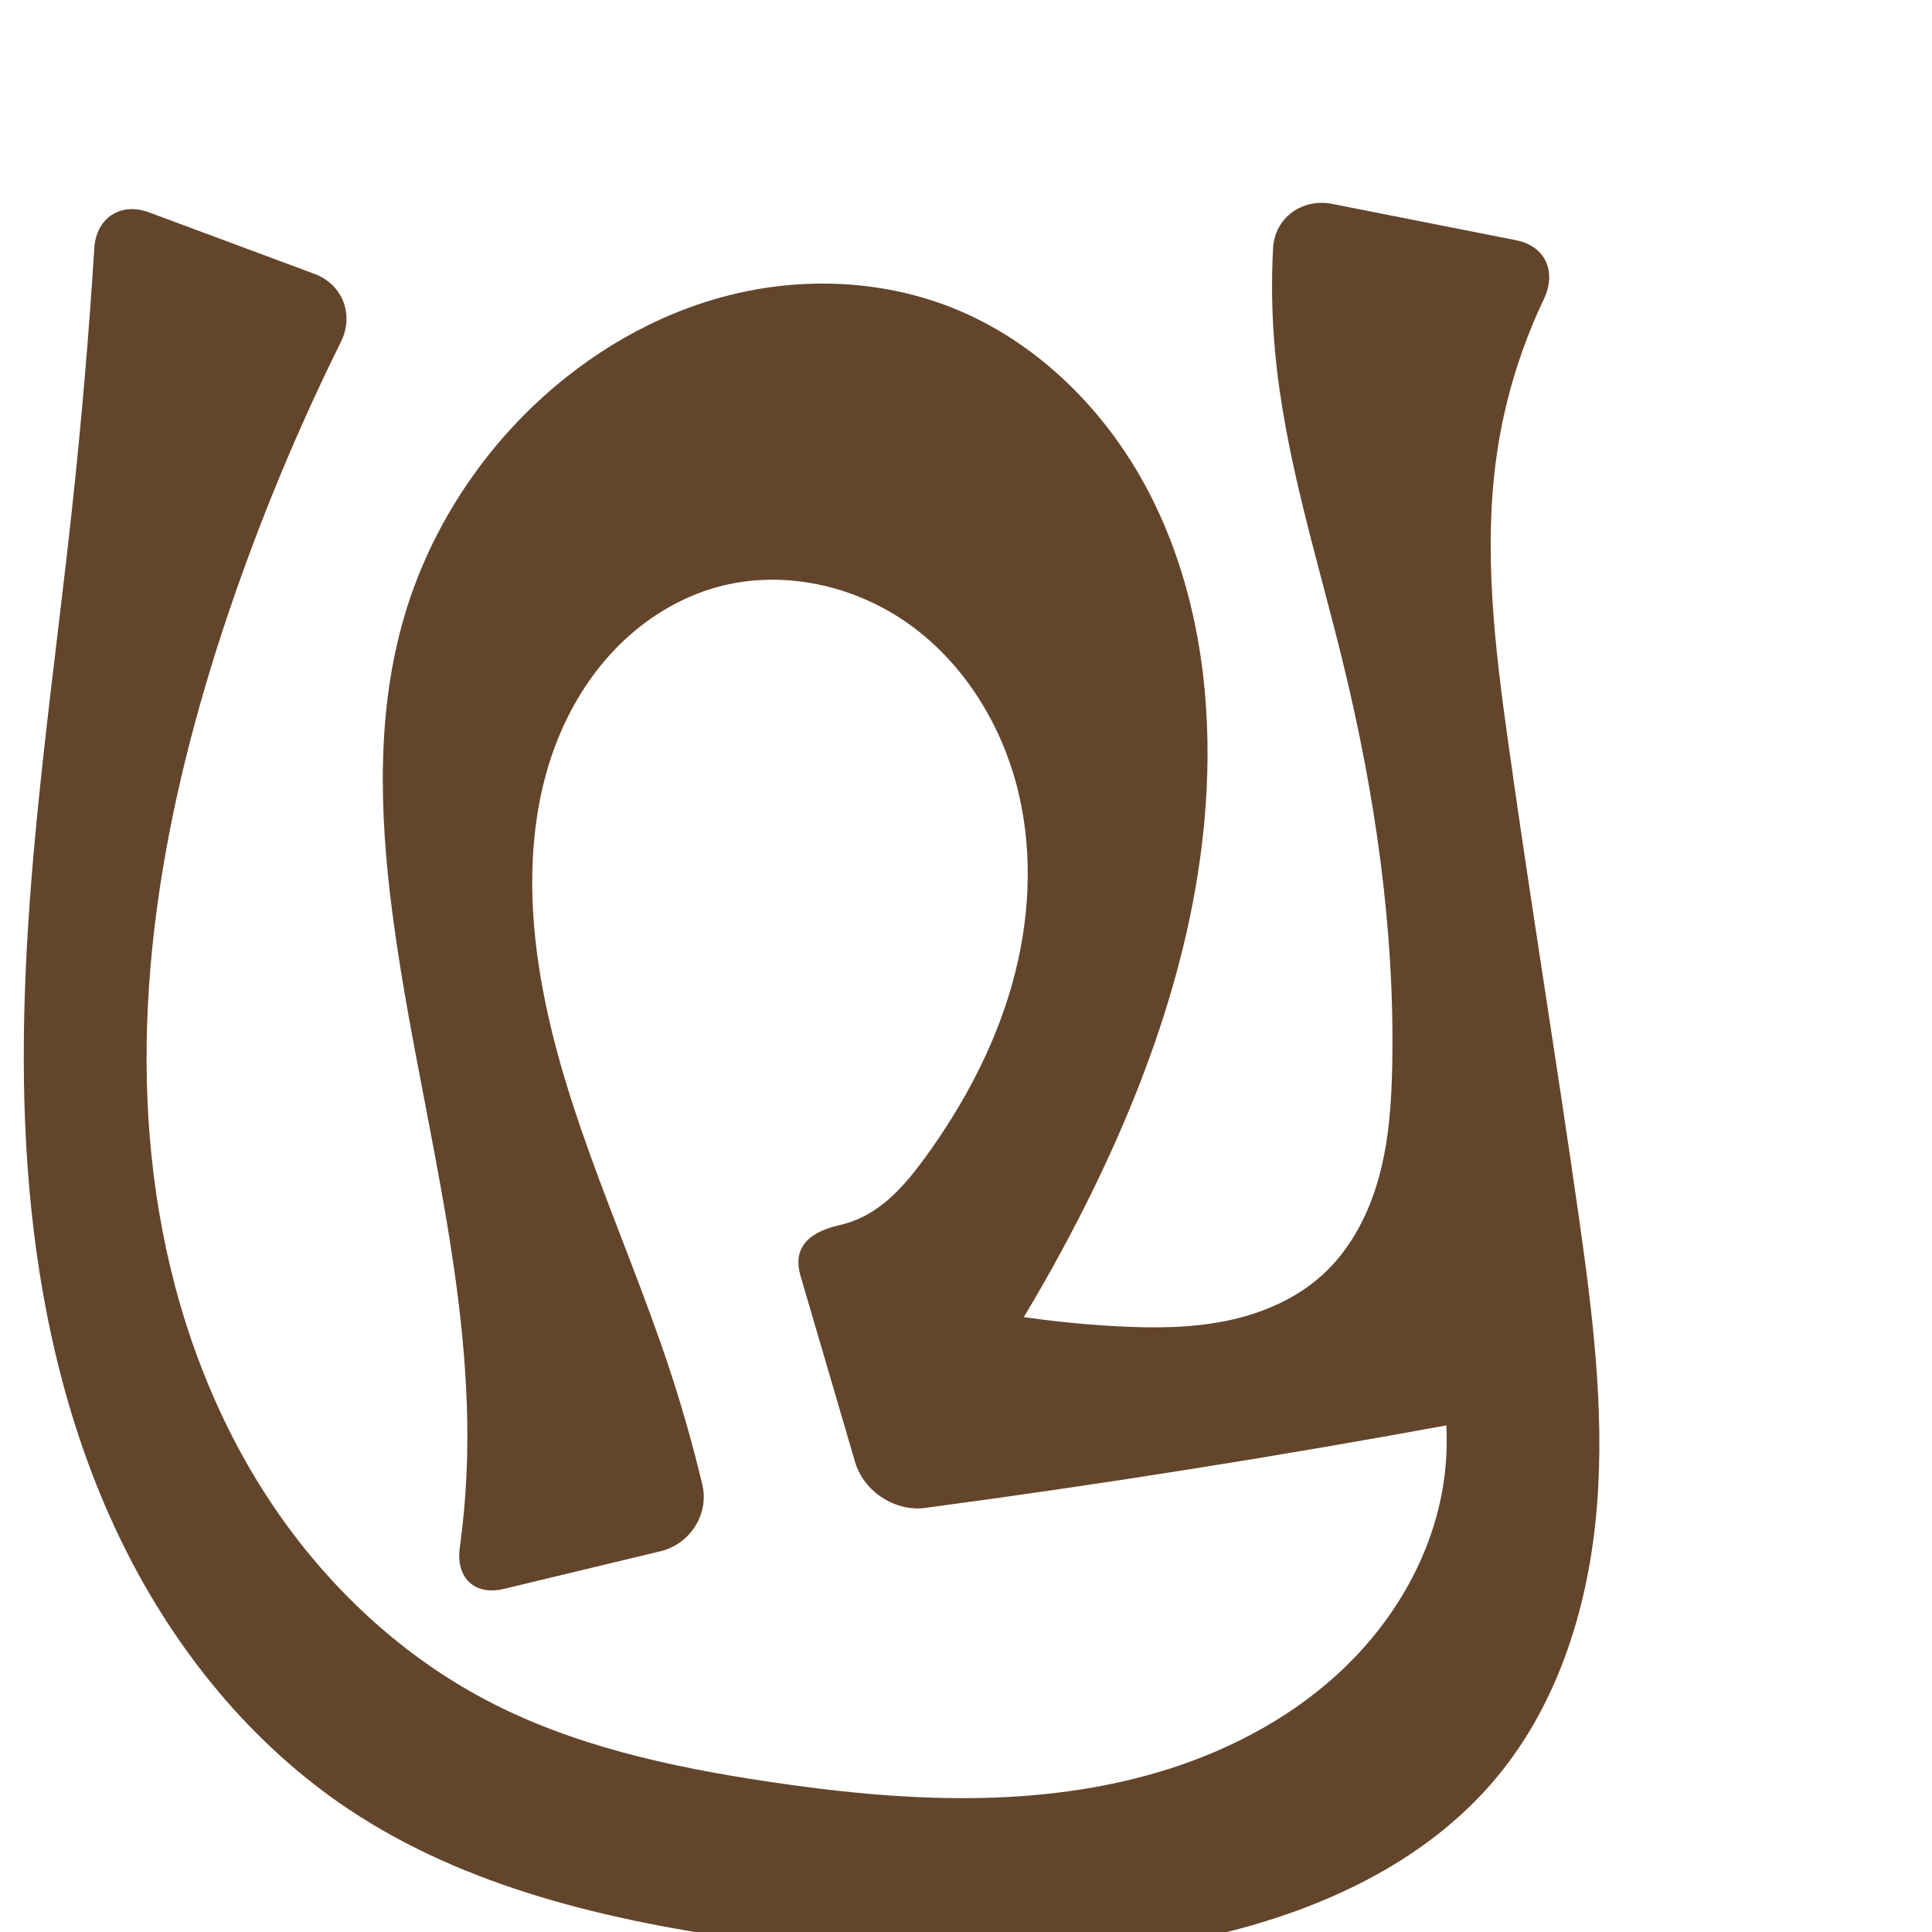 <?xml version="1.0" encoding="UTF-8" standalone="no"?>
<svg
   xmlns:dc="http://purl.org/dc/elements/1.1/"
   xmlns:cc="http://creativecommons.org/ns#"
   xmlns:rdf="http://www.w3.org/1999/02/22-rdf-syntax-ns#"
   xmlns:svg="http://www.w3.org/2000/svg"
   xmlns="http://www.w3.org/2000/svg"
   xmlns:sodipodi="http://sodipodi.sourceforge.net/DTD/sodipodi-0.dtd"
   xmlns:inkscape="http://www.inkscape.org/namespaces/inkscape"
   xml:space="preserve"
   width="1000"
   height="1000"
   version="1.1"
   style="clip-rule:evenodd;fill-rule:evenodd;image-rendering:optimizeQuality;shape-rendering:geometricPrecision;text-rendering:geometricPrecision"
   viewBox="0 0 1000 1000"
   id="svg10"
   sodipodi:docname="വ്ര.svg"
   inkscape:version="1.0.2 (e86c870879, 2021-01-15)"><sodipodi:namedview
   pagecolor="#ffffff"
   bordercolor="#666666"
   borderopacity="1"
   objecttolerance="10"
   gridtolerance="10"
   guidetolerance="10"
   inkscape:pageopacity="0"
   inkscape:pageshadow="2"
   inkscape:window-width="1920"
   inkscape:window-height="1007"
   id="namedview12"
   showgrid="false"
   inkscape:zoom="0.84890884"
   inkscape:cx="595.09865"
   inkscape:cy="373.92568"
   inkscape:window-x="1920"
   inkscape:window-y="0"
   inkscape:window-maximized="1"
   inkscape:current-layer="svg10"
   showguides="true"
   inkscape:guide-bbox="true"
   inkscape:document-rotation="0"><sodipodi:guide
   position="0,1000"
   orientation="0,1"
   id="guide16"
   inkscape:label=""
   inkscape:locked="true"
   inkscape:color="rgb(0,0,255)" /><sodipodi:guide
   position="1763.312,2036.169"
   orientation="1000,0"
   id="guide18" /><sodipodi:guide
   position="0,200"
   orientation="0,1"
   id="guide20"
   inkscape:label="base"
   inkscape:locked="true"
   inkscape:color="rgb(0,0,255)" /><inkscape:grid
   type="xygrid"
   id="grid24"
   originx="-473.376"
   originy="-489.692" /><sodipodi:guide
   position="0,0"
   orientation="0,1"
   id="guide34"
   inkscape:label="bottom"
   inkscape:locked="true"
   inkscape:color="rgb(0,0,255)" /><sodipodi:guide
   position="225.051,1693.319"
   orientation="0,1"
   id="guide44"
   inkscape:label=""
   inkscape:locked="false"
   inkscape:color="rgb(0,0,255)" /><sodipodi:guide
   position="0,900"
   orientation="0,1"
   id="guide46"
   inkscape:label=""
   inkscape:locked="true"
   inkscape:color="rgb(0,0,255)" /><sodipodi:guide
   position="834.217,42.861"
   orientation="1,0"
   id="guide841"
   inkscape:label="width" />    </sodipodi:namedview>
 <defs
   id="defs4"><inkscape:path-effect
   effect="fillet_chamfer"
   id="path-effect849"
   is_visible="true"
   lpeversion="1"
   satellites_param="F,0,0,1,0,0,0,1 @ F,0,0,1,0,0,0,1 @ F,0,0,1,0,0,0,1 @ F,0,0,1,0,0,0,1 @ F,0,0,1,0,0,0,1 @ F,0,0,1,0,0,0,1 @ F,0,0,1,0,0,0,1 @ F,0,0,1,0,0,0,1 @ F,0,1,1,0,28.515,0,1 @ F,0,1,1,0,28.515,0,1 @ F,0,0,1,0,0,0,1 @ F,0,0,1,0,0,0,1 @ F,0,0,1,0,0,0,1 @ F,0,0,1,0,0,0,1 @ F,0,0,1,0,0,0,1 @ F,0,0,1,0,0,0,1 @ F,0,0,1,0,0,0,1 @ F,0,0,1,0,0,0,1 @ F,0,0,1,0,0,0,1 @ F,0,0,1,0,0,0,1 @ F,0,0,1,0,0,0,1 @ F,0,0,1,0,0,0,1 @ F,0,0,1,0,0,0,1 @ F,0,0,1,0,0,0,1 @ F,0,0,1,0,0,0,1 @ F,0,0,1,0,0,0,1 @ F,0,0,1,0,0,0,1 @ F,0,0,1,0,0,0,1 @ F,0,1,1,0,28.515,0,1 @ F,0,1,1,0,28.515,0,1 @ F,0,0,1,0,0,0,1 @ F,0,0,1,0,0,0,1 @ F,0,0,1,0,0,0,1 @ F,0,0,1,0,0,0,1 @ F,0,0,1,0,0,0,1 @ F,0,0,1,0,0,0,1 @ F,0,0,1,0,0,0,1 @ F,0,0,1,0,0,0,1 @ F,0,0,1,0,0,0,1 @ F,0,0,1,0,0,0,1 @ F,0,1,1,0,28.515,0,1 @ F,0,1,1,0,28.515,0,1 @ F,0,0,1,0,0,0,1 @ F,0,0,1,0,0,0,1 @ F,0,0,1,0,0,0,1 @ F,0,0,1,0,0,0,1 @ F,0,0,1,0,0,0,1 @ F,0,0,1,0,0,0,1 @ F,0,0,1,0,0,0,1 @ F,0,0,1,0,0,0,1 @ F,0,0,1,0,0,0,1 @ F,0,0,1,0,0,0,1 @ F,0,0,1,0,0,0,1 @ F,0,1,1,0,28.515,0,1 @ F,0,1,1,0,28.515,0,1 @ F,0,0,1,0,0,0,1 @ F,0,0,1,0,0,0,1 @ F,0,0,1,0,0,0,1"
   unit="px"
   method="auto"
   mode="F"
   radius="0"
   chamfer_steps="1"
   flexible="false"
   use_knot_distance="true"
   apply_no_radius="true"
   apply_with_radius="true"
   only_selected="true"
   hide_knots="false" /><inkscape:path-effect
   effect="fillet_chamfer"
   id="path-effect848"
   is_visible="true"
   lpeversion="1"
   satellites_param="F,0,0,1,0,0,0,1 @ F,0,0,1,0,0,0,1 @ F,0,0,1,0,0,0,1 @ F,0,0,1,0,0,0,1 @ F,0,0,1,0,0,0,1 @ F,0,0,1,0,0,0,1 @ F,0,0,1,0,0,0,1 @ F,0,0,1,0,0,0,1 @ F,0,1,1,0,23.386,0,1 @ F,0,1,1,0,23.386,0,1 @ F,0,0,1,0,0,0,1 @ F,0,0,1,0,0,0,1 @ F,0,0,1,0,0,0,1 @ F,0,0,1,0,0,0,1 @ F,0,0,1,0,0,0,1 @ F,0,0,1,0,0,0,1 @ F,0,0,1,0,0,0,1 @ F,0,0,1,0,0,0,1 @ F,0,0,1,0,0,0,1 @ F,0,0,1,0,0,0,1 @ F,0,0,1,0,0,0,1 @ F,0,0,1,0,0,0,1 @ F,0,0,1,0,0,0,1 @ F,0,0,1,0,0,0,1 @ F,0,0,1,0,0,0,1 @ F,0,0,1,0,0,0,1 @ F,0,1,1,0,23.386,0,1 @ F,0,1,1,0,23.386,0,1 @ F,0,0,1,0,0,0,1 @ F,0,0,1,0,0,0,1 @ F,0,0,1,0,0,0,1 @ F,0,0,1,0,0,0,1 @ F,0,0,1,0,0,0,1 @ F,0,0,1,0,0,0,1 @ F,0,0,1,0,0,0,1 @ F,0,0,1,0,0,0,1 @ F,0,0,1,0,0,0,1 @ F,0,0,1,0,0,0,1 @ F,0,1,1,0,23.386,0,1 @ F,0,1,1,0,23.386,0,1 @ F,0,0,1,0,0,0,1 @ F,0,0,1,0,0,0,1 @ F,0,0,1,0,0,0,1 @ F,0,0,1,0,0,0,1 @ F,0,0,1,0,0,0,1 @ F,0,0,1,0,0,0,1 @ F,0,0,1,0,0,0,1 @ F,0,0,1,0,0,0,1 @ F,0,0,1,0,0,0,1 @ F,0,0,1,0,0,0,1 @ F,0,1,1,0,23.386,0,1 @ F,0,1,1,0,23.386,0,1 @ F,0,0,1,0,0,0,1 @ F,0,0,1,0,0,0,1 @ F,0,0,1,0,0,0,1"
   unit="px"
   method="auto"
   mode="F"
   radius="0"
   chamfer_steps="1"
   flexible="false"
   use_knot_distance="true"
   apply_no_radius="true"
   apply_with_radius="true"
   only_selected="true"
   hide_knots="false" /><inkscape:path-effect
   effect="spiro"
   id="path-effect854"
   is_visible="true"
   lpeversion="1" />
  <style
   type="text/css"
   id="style2">
   <![CDATA[
    .fil0 {fill:#EF7F1A;fill-rule:nonzero}
   ]]>
  </style>
 <inkscape:path-effect
   effect="spiro"
   id="path-effect1214"
   is_visible="true"
   lpeversion="1" /><inkscape:path-effect
   effect="spiro"
   id="path-effect1195"
   is_visible="true"
   lpeversion="1" /><inkscape:path-effect
   effect="spiro"
   id="path-effect992"
   is_visible="true"
   lpeversion="1" /><inkscape:path-effect
   effect="spiro"
   id="path-effect287"
   is_visible="true"
   lpeversion="1" /><inkscape:path-effect
   effect="spiro"
   id="path-effect867"
   is_visible="true"
   lpeversion="1" /><style
   type="text/css"
   id="style2-0">
   <![CDATA[
    .fil0 {fill:#EF7F1A;fill-rule:nonzero}
   ]]>
  </style><inkscape:path-effect
   effect="spiro"
   id="path-effect1078"
   is_visible="true"
   lpeversion="1" /></defs>
 
<path
   style="display:inline;fill:#63452c;fill-rule:nonzero;stroke:none;stroke-width:1.967;stroke-linecap:butt;stroke-linejoin:miter;stroke-miterlimit:4;stroke-dasharray:none;stroke-opacity:1"
   d="m 180.555,936.525 c 60.982,40.681 134.626,57.589 207.214,67.821 78.156,11.017 158.391,15.117 235.527,-1.61 57.476,-12.464 114.365,-37.921 151.81,-83.273 32.181,-38.977 47.477,-89.728 51.492,-140.114 4.015,-50.386 -2.474,-100.967 -9.606,-151.007 -11.54,-80.959 -24.801,-161.666 -36.155,-242.651 -7.088,-50.555 -13.429,-102.001 -5.795,-152.477 4.097,-27.087 12.237,-53.553 24.016,-78.285 6.768,-14.212 1.034,-27.547 -14.415,-30.601 l -95.093,-18.799 c -15.449,-3.054 -29.758,7.135 -30.602,22.856 -0.939,17.479 -0.634,35.024 0.918,52.459 4.907,55.128 22.112,108.285 35.246,162.049 16.603,67.966 26.808,137.796 25.522,207.749 -0.363,19.712 -1.663,39.573 -6.877,58.586 -5.215,19.013 -14.59,37.269 -29.151,50.561 -13.917,12.705 -31.94,20.301 -50.418,23.996 -18.478,3.695 -37.499,3.691 -56.315,2.682 -39.88,-2.137 -79.52,-8.736 -117.942,-19.632 l 24.473,83.135 c 29.396,-39.853 55.383,-82.219 77.584,-126.486 36.086,-71.952 62.382,-150.428 63.031,-230.919 0.383,-47.54 -8.473,-95.724 -30.438,-137.888 -21.965,-42.164 -57.693,-77.94 -101.895,-95.445 -36.41,-14.419 -77.44,-15.995 -115.403,-6.382 -37.963,9.613 -72.83,30.127 -101.152,57.174 -31.001,29.606 -54.415,67.213 -66.64,108.3 -14.672,49.312 -13.122,102.039 -6.548,153.065 12.588,97.703 43.115,193.988 38.496,292.39 -0.584,12.443 -1.733,24.859 -3.44,37.198 -2.158,15.597 7.532,25.104 22.844,21.423 l 81.029,-19.479 c 15.312,-3.681 25.301,-19.205 21.646,-34.522 -4.905,-20.552 -10.697,-40.893 -17.357,-60.946 -24.503,-73.781 -60.989,-144.766 -69.139,-222.081 -3.884,-36.839 -0.931,-75.129 14.308,-108.893 7.619,-16.882 18.276,-32.468 31.787,-45.136 13.511,-12.669 29.909,-22.37 47.742,-27.375 33.894,-9.512 71.677,-1.142 100.21,19.477 28.533,20.619 47.953,52.603 56.108,86.849 7.752,32.557 5.743,67.056 -3.348,99.265 -9.091,32.209 -25.089,62.212 -44.756,89.291 -8.907,12.265 -19.01,24.325 -32.593,31.053 -3.801,1.883 -7.827,3.295 -11.964,4.226 -15.189,3.422 -24.581,11.18 -20.151,26.292 l 28.258,96.411 c 4.429,15.112 20.684,25.745 36.293,23.661 11.834,-1.58 23.662,-3.198 35.486,-4.854 91.521,-12.815 182.727,-27.882 273.506,-45.184 L 740.442,695.963 c 8.333,23.739 10.522,49.606 6.298,74.409 -5.988,35.157 -24.76,67.556 -50.381,92.363 -25.621,24.808 -57.827,42.261 -91.832,53.008 -66.637,21.062 -138.601,16.753 -207.703,6.313 C 346.759,914.494 296.427,903.569 251.628,879.973 205.17,855.503 166.118,817.874 137.643,773.757 109.168,729.64 91.09,679.185 82.364,627.407 64.911,523.851 84.553,417.131 118.138,317.63 c 16.236,-48.1 35.724,-95.102 58.284,-140.58 6.998,-14.108 1.027,-29.831 -13.734,-35.32 l -85.492,-31.791 c -14.761,-5.489 -27.392,2.811 -28.38,18.528 -2.863,45.558 -6.764,91.05 -11.7,136.43 -13.073,120.209 -33.43,241.093 -20.873,361.357 6.278,60.132 20.954,119.797 47.794,173.971 26.841,54.174 66.223,102.75 116.518,136.301 z"
   id="use1029"
   sodipodi:nodetypes="aaaaaaaccaaaaaccaaaaaaaccaaaaaaccaccaaaaaccaa"
   inkscape:path-effect="#path-effect854;#path-effect849"
   inkscape:original-d="m 180.5552,936.5255 c 48.59837,54.0382 135.40548,56.62013 207.21402,67.8211 77.5727,12.1 159.54045,18.1387 235.52668,-1.6104 55.86047,-14.51834 118.93596,-35.83364 151.80967,-83.27301 55.8407,-80.58257 42.13147,-193.08146 41.88554,-291.1206 -0.20514,-81.77652 -28.56532,-161.22773 -36.15545,-242.6515 -4.7208,-50.64268 -13.66431,-102.22691 -5.79458,-152.47663 5.67195,-36.21649 37.57397,-103.35591 37.57397,-103.35591 L 661.57514,100 c 0,0 -4.30819,54.01597 -1.7111,80.8449 5.32624,55.02208 25.99143,107.55001 35.24567,162.04916 11.68015,68.78554 32.36881,138.3153 25.52191,207.74869 -3.75985,38.12819 -7.95406,83.07467 -36.02772,109.14697 -26.87125,24.95561 -70.09003,25.21173 -106.73286,26.67804 -39.8231,1.59357 -117.94215,-19.63214 -117.94215,-19.63214 l 24.4733,83.13453 c 0,0 57.94371,-81.09091 77.58388,-126.48585 31.68269,-73.22919 72.95696,-151.75011 63.03141,-230.91949 -11.12305,-88.72106 -50.40839,-197.50657 -132.33276,-233.3332 -67.93189,-29.70753 -156.41698,7.42356 -216.55417,50.79172 -34.37953,24.79292 -54.22779,67.77129 -66.63982,108.30008 -14.95419,48.82968 -8.79824,102.0461 -6.548,153.06474 4.33162,98.2089 38.29254,194.08561 38.49645,292.38977 0.0455,21.938 -11.18624,35.68045 -8.32027,65.2861 l 136.47814,-32.80957 c -24.88099,-55.73853 -14.97777,-59.38026 -23.4359,-88.80321 -21.42023,-74.51367 -75.93617,-144.84778 -69.13911,-222.08063 5.96838,-67.81681 27.84144,-164.6891 93.83657,-181.40387 61.08814,-15.47197 134.00905,47.38946 156.31738,106.3257 22.96258,60.66471 -15.32967,132.5799 -48.10394,188.5561 -7.58205,12.94962 -18.89052,24.93656 -32.59339,31.05304 -12.25425,5.46987 -28.70118,6.852 -40.13502,3.15518 l 44.29862,151.13825 c 0,0 42.55164,-5.38234 63.75894,-8.55636 91.38662,-13.67751 273.50622,-45.18449 273.50622,-45.18449 L 740.442,695.96333 c 0,0 14.71574,50.98369 6.29777,74.4086 -22.92511,63.79425 -80.13442,118.14036 -142.21276,145.3717 -63.4318,27.82505 -138.98468,15.00839 -207.70312,6.31335 -49.992,-6.32556 -110.44879,-5.58942 -145.19594,-42.08392 C 118.78048,740.445 101.5338,509.57003 118.13825,317.6304 123.32728,257.64765 189.41482,151.66848 189.41482,151.66848 L 50.46933,100 c 0,0 -16.924206,109.8671 -13.353119,164.89691 14.8246,228.44445 -9.641055,501.41363 143.438989,671.62859 z" /><g
   style="clip-rule:evenodd;fill-rule:evenodd;image-rendering:optimizeQuality;shape-rendering:geometricPrecision;text-rendering:geometricPrecision"
   id="g867"
   transform="translate(-877.37,-23.81)" /></svg>
